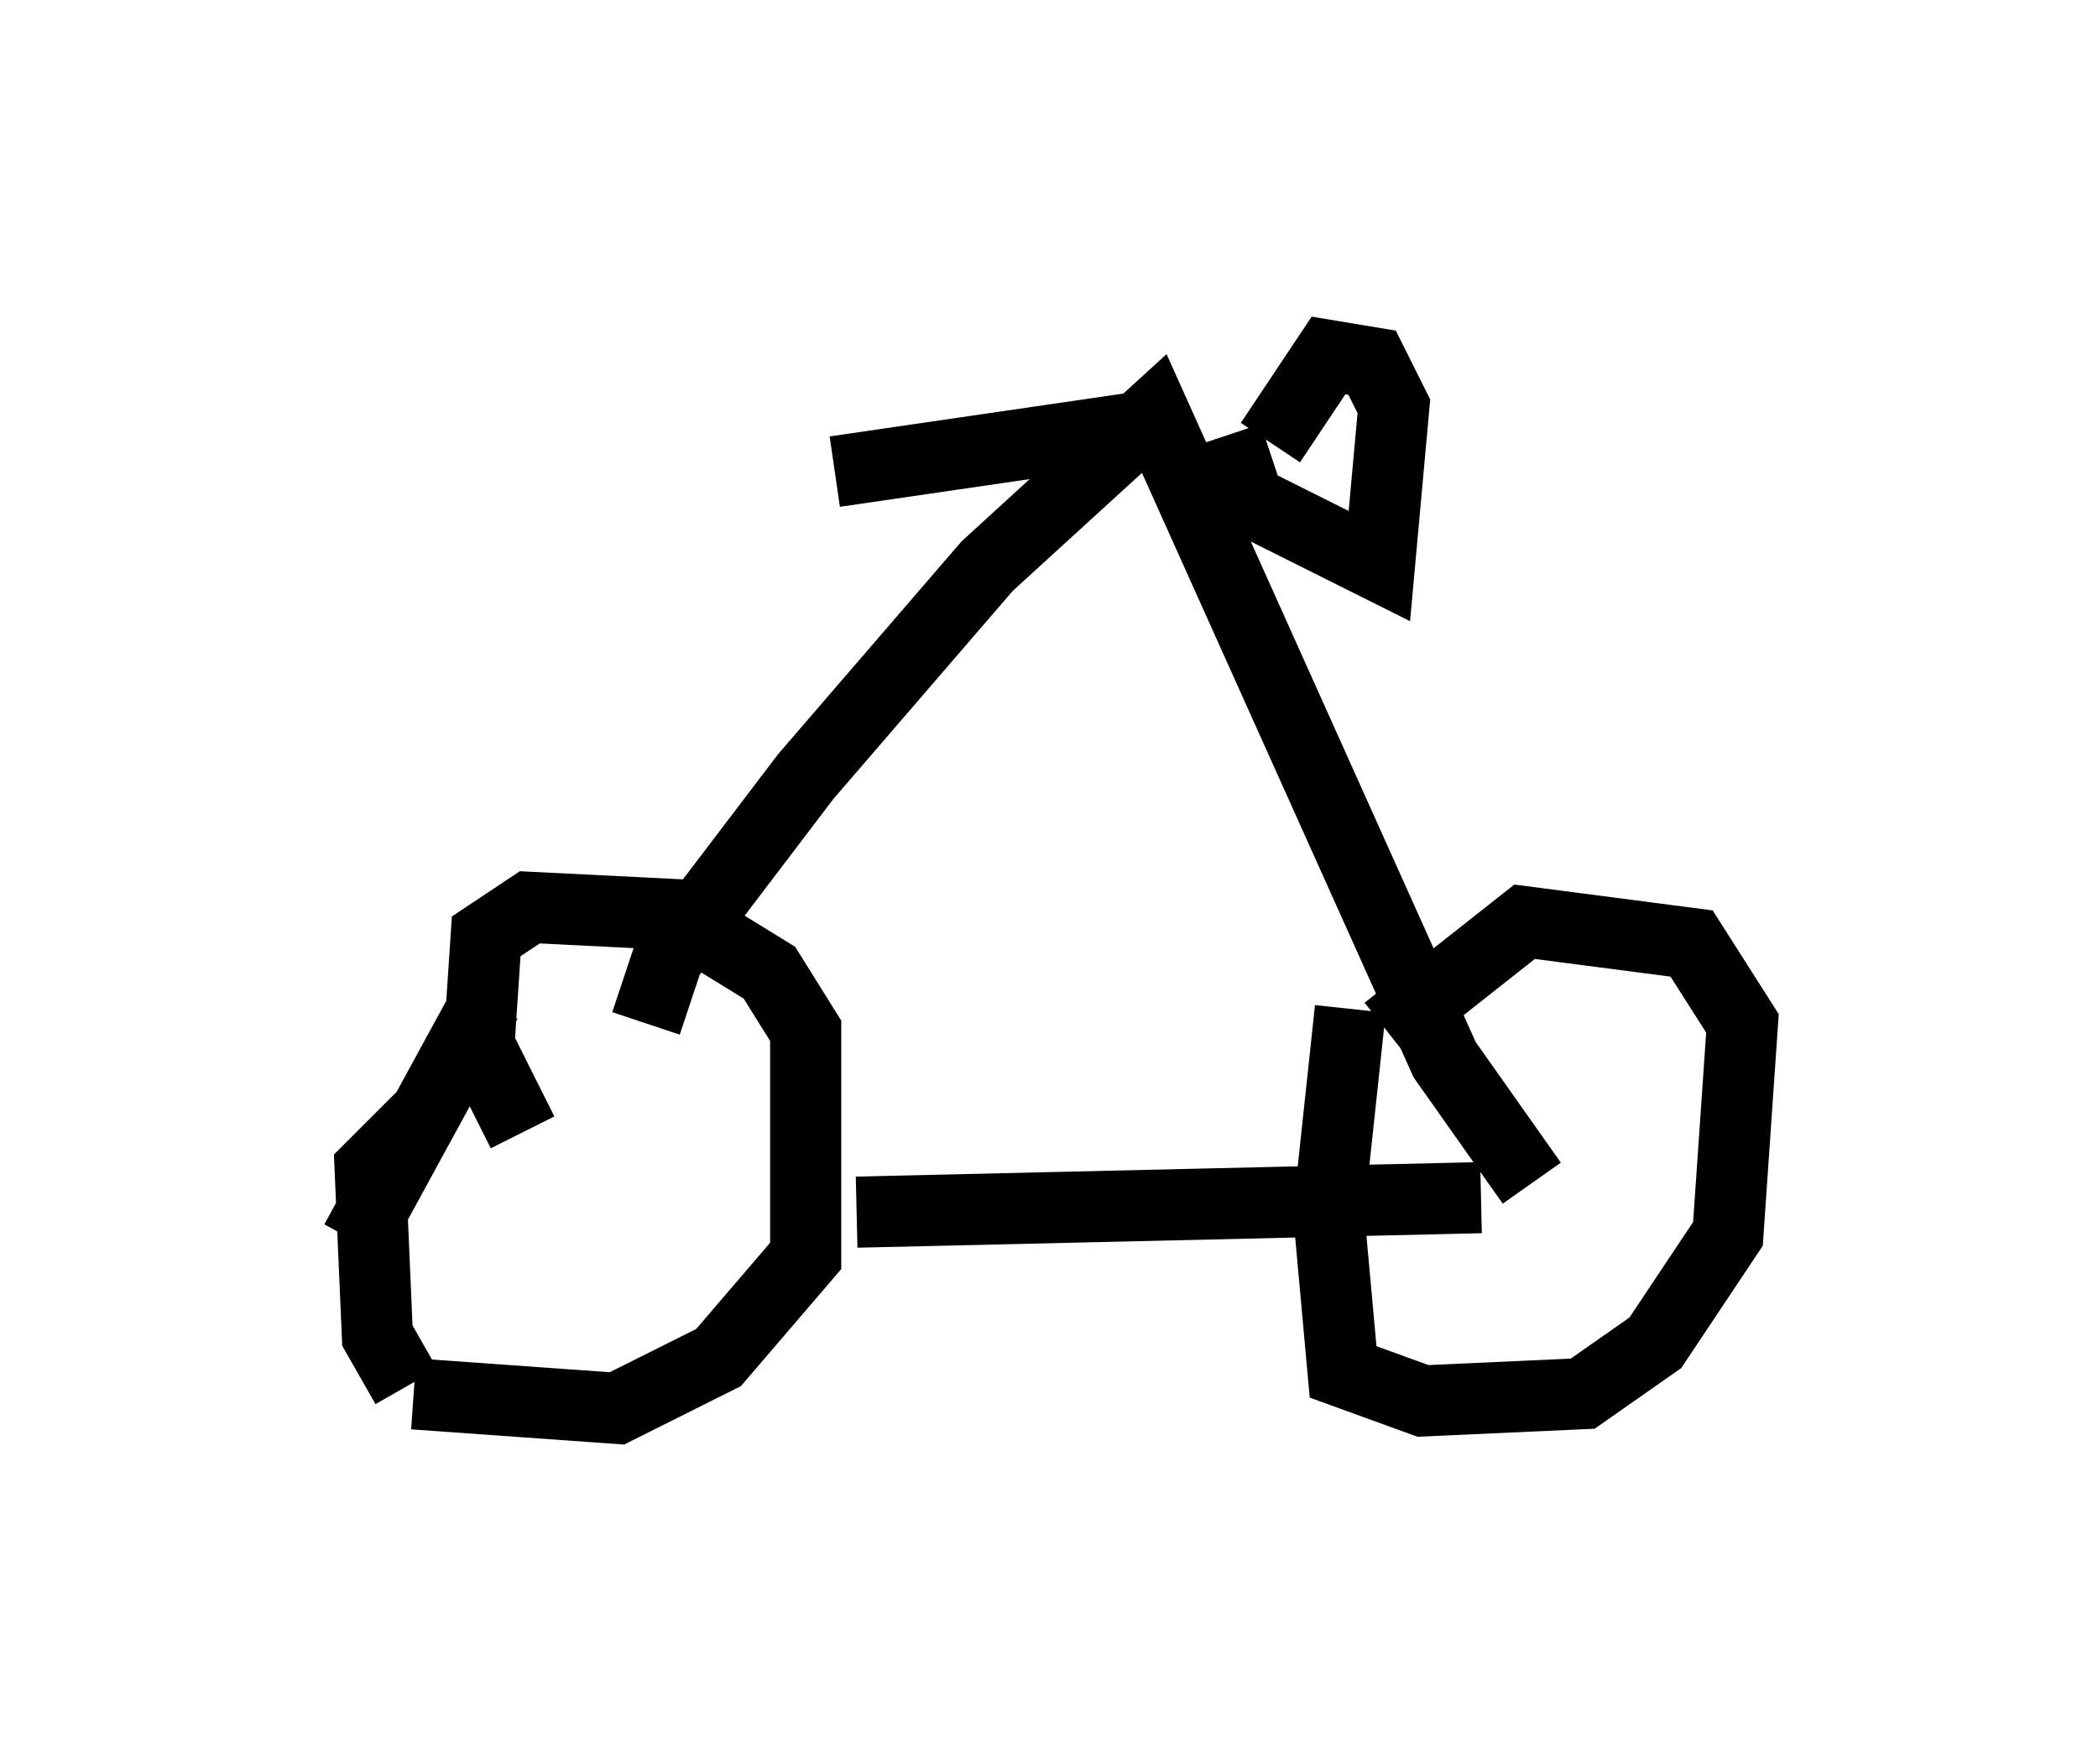 <?xml version="1.0" encoding="utf-8" ?>
<svg baseProfile="full" height="24.802" version="1.1" width="29.498" xmlns="http://www.w3.org/2000/svg" xmlns:ev="http://www.w3.org/2001/xml-events" xmlns:xlink="http://www.w3.org/1999/xlink"><defs /><rect fill="white" height="24.802" width="29.498" x="0" y="0" /><path d="M7.552, 13.677 m-0.715, 0.408 l-1.838, 3.369 m0.817, 2.144 l2.858, 0.204 1.429, -0.715 l1.225, -1.429 0.0, -3.165 l-0.51, -0.817 -1.327, -0.817 l-2.042, -0.102 -0.613, 0.408 l-0.102, 1.531 0.613, 1.225 m-1.633, 3.573 l-0.408, -0.715 -0.102, -2.348 l0.715, -0.715 m13.067, -1.531 l-0.306, 2.858 0.204, 2.246 l1.123, 0.408 2.246, -0.102 l1.021, -0.715 1.021, -1.531 l0.204, -2.96 -0.715, -1.123 l-2.348, -0.306 -1.94, 1.531 m-7.452, 2.552 l8.779, -0.204 m-11.74, -2.45 l0.306, -0.919 1.94, -2.552 l2.552, -2.96 2.348, -2.144 l4.083, 9.086 1.225, 1.735 m-4.9, -10.719 l-4.9, 0.715 m5.513, -0.51 l0.306, 0.919 1.838, 0.919 l0.204, -2.246 -0.306, -0.613 l-0.613, -0.102 -0.817, 1.225 " fill="none" stroke="black" stroke-width="1" /></svg>